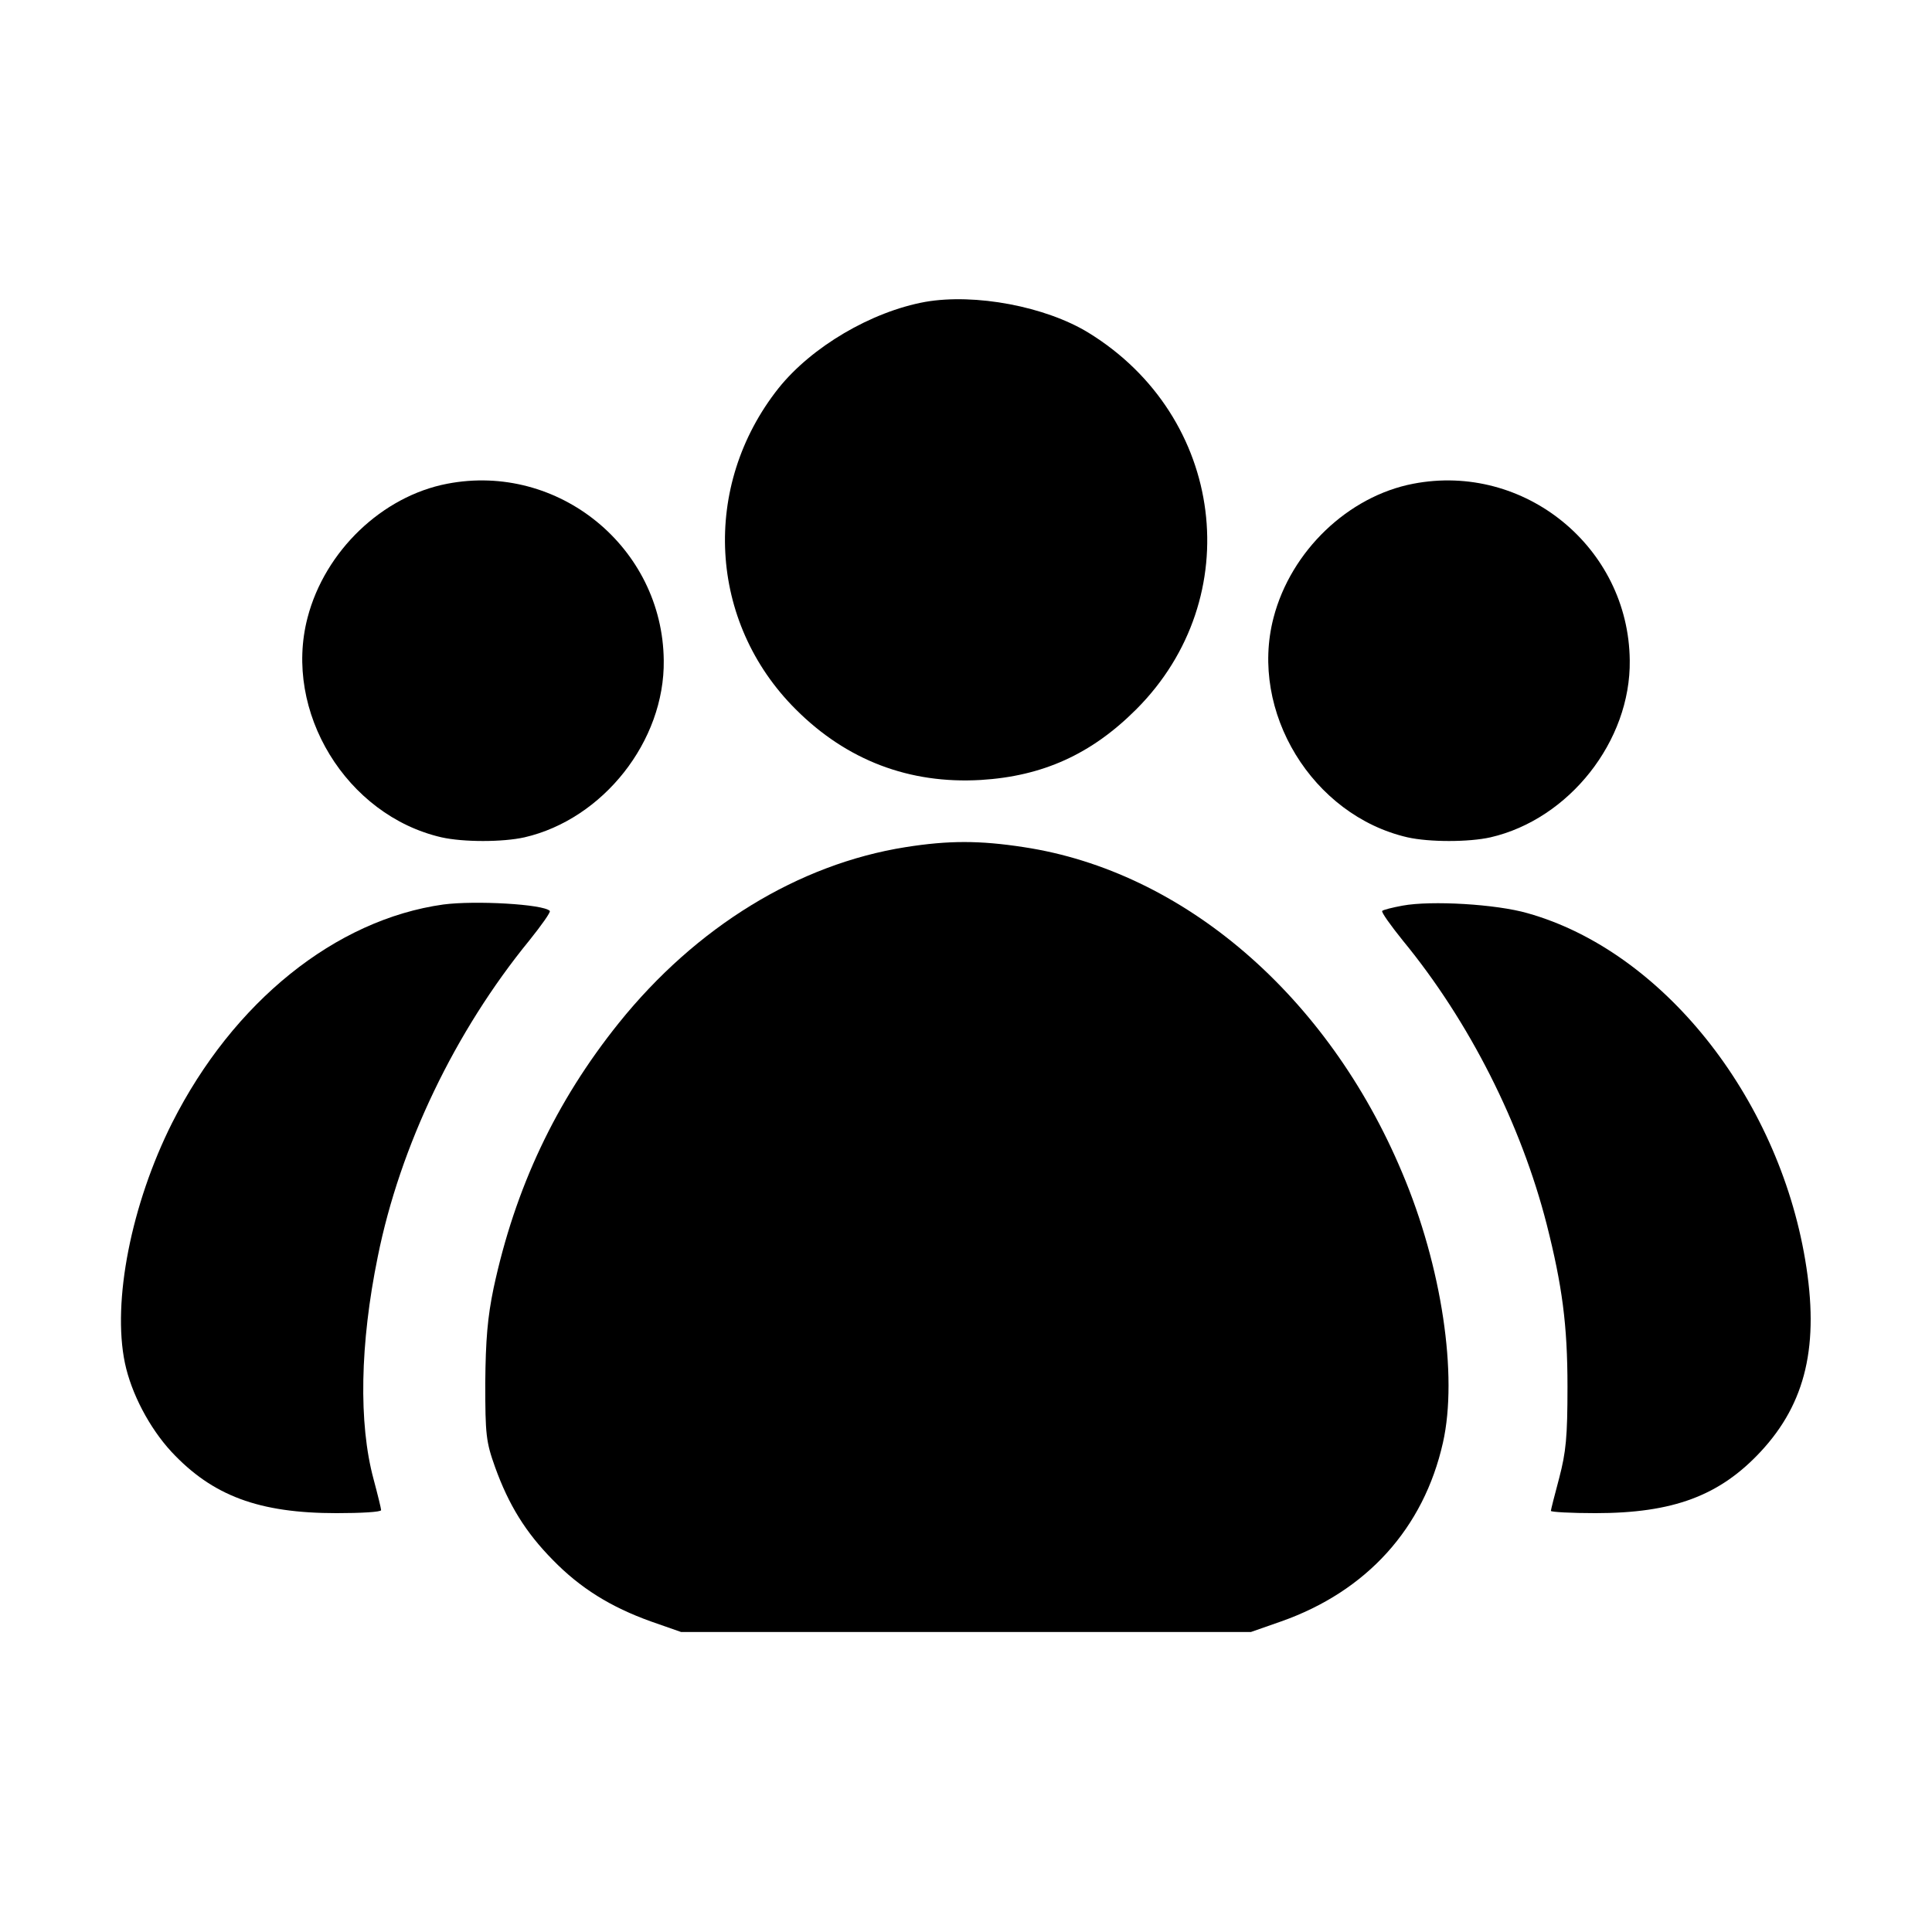 <?xml version="1.0" standalone="no"?>
<!DOCTYPE svg PUBLIC "-//W3C//DTD SVG 20010904//EN"
 "http://www.w3.org/TR/2001/REC-SVG-20010904/DTD/svg10.dtd">
<svg version="1.0" xmlns="http://www.w3.org/2000/svg"
 width="512pt" height="512pt" viewBox="0 0 512 512"
 preserveAspectRatio="xMidYMid meet">

<g transform="translate(0,512) scale(0.1,-0.1)"
fill="#000000" stroke="none">
<path d="M2452 4320 c-143 -26 -301 -119 -389 -229 -205 -259 -186 -620 46
-851 135 -135 301 -198 490 -187 164 10 293 68 412 187 296 296 235 776 -126
998 -114 70 -301 105 -433 82z"/>
<path d="M1185 3838 c-172 -33 -324 -178 -370 -355 -65 -249 103 -524 355
-582 58 -13 162 -13 220 0 208 48 372 255 369 469 -3 299 -279 525 -574 468z"/>
<path d="M3745 3838 c-172 -33 -324 -178 -370 -355 -65 -249 103 -524 355
-582 58 -13 162 -13 220 0 208 48 372 255 369 469 -3 299 -279 525 -574 468z"/>
<path d="M2400 2875 c-284 -45 -555 -211 -760 -466 -167 -208 -275 -437 -332
-703 -16 -77 -21 -137 -22 -251 0 -137 2 -156 26 -223 36 -100 81 -173 153
-246 73 -75 154 -125 260 -163 l80 -28 755 0 755 0 80 28 c227 80 378 247 429
474 40 178 -3 467 -108 715 -197 470 -580 799 -1003 863 -117 18 -199 18 -313
0z"/>
<path d="M1175 2723 c-286 -40 -557 -258 -719 -579 -108 -215 -159 -473 -125
-636 17 -81 65 -172 123 -235 109 -117 232 -163 438 -163 65 0 118 3 118 8 0
4 -9 41 -20 82 -40 148 -36 359 11 589 59 294 205 598 402 839 32 40 57 75 54
78 -17 18 -198 28 -282 17z"/>
<path d="M3717 2720 c-27 -5 -51 -11 -54 -14 -3 -3 22 -38 55 -79 176 -214
313 -486 381 -752 41 -162 55 -266 55 -430 0 -134 -4 -173 -22 -242 -12 -45
-22 -84 -22 -87 0 -3 53 -6 118 -6 206 0 329 46 438 163 120 129 156 283 118
508 -73 435 -380 819 -736 919 -83 24 -255 34 -331 20z"/>
</g>
</svg>
